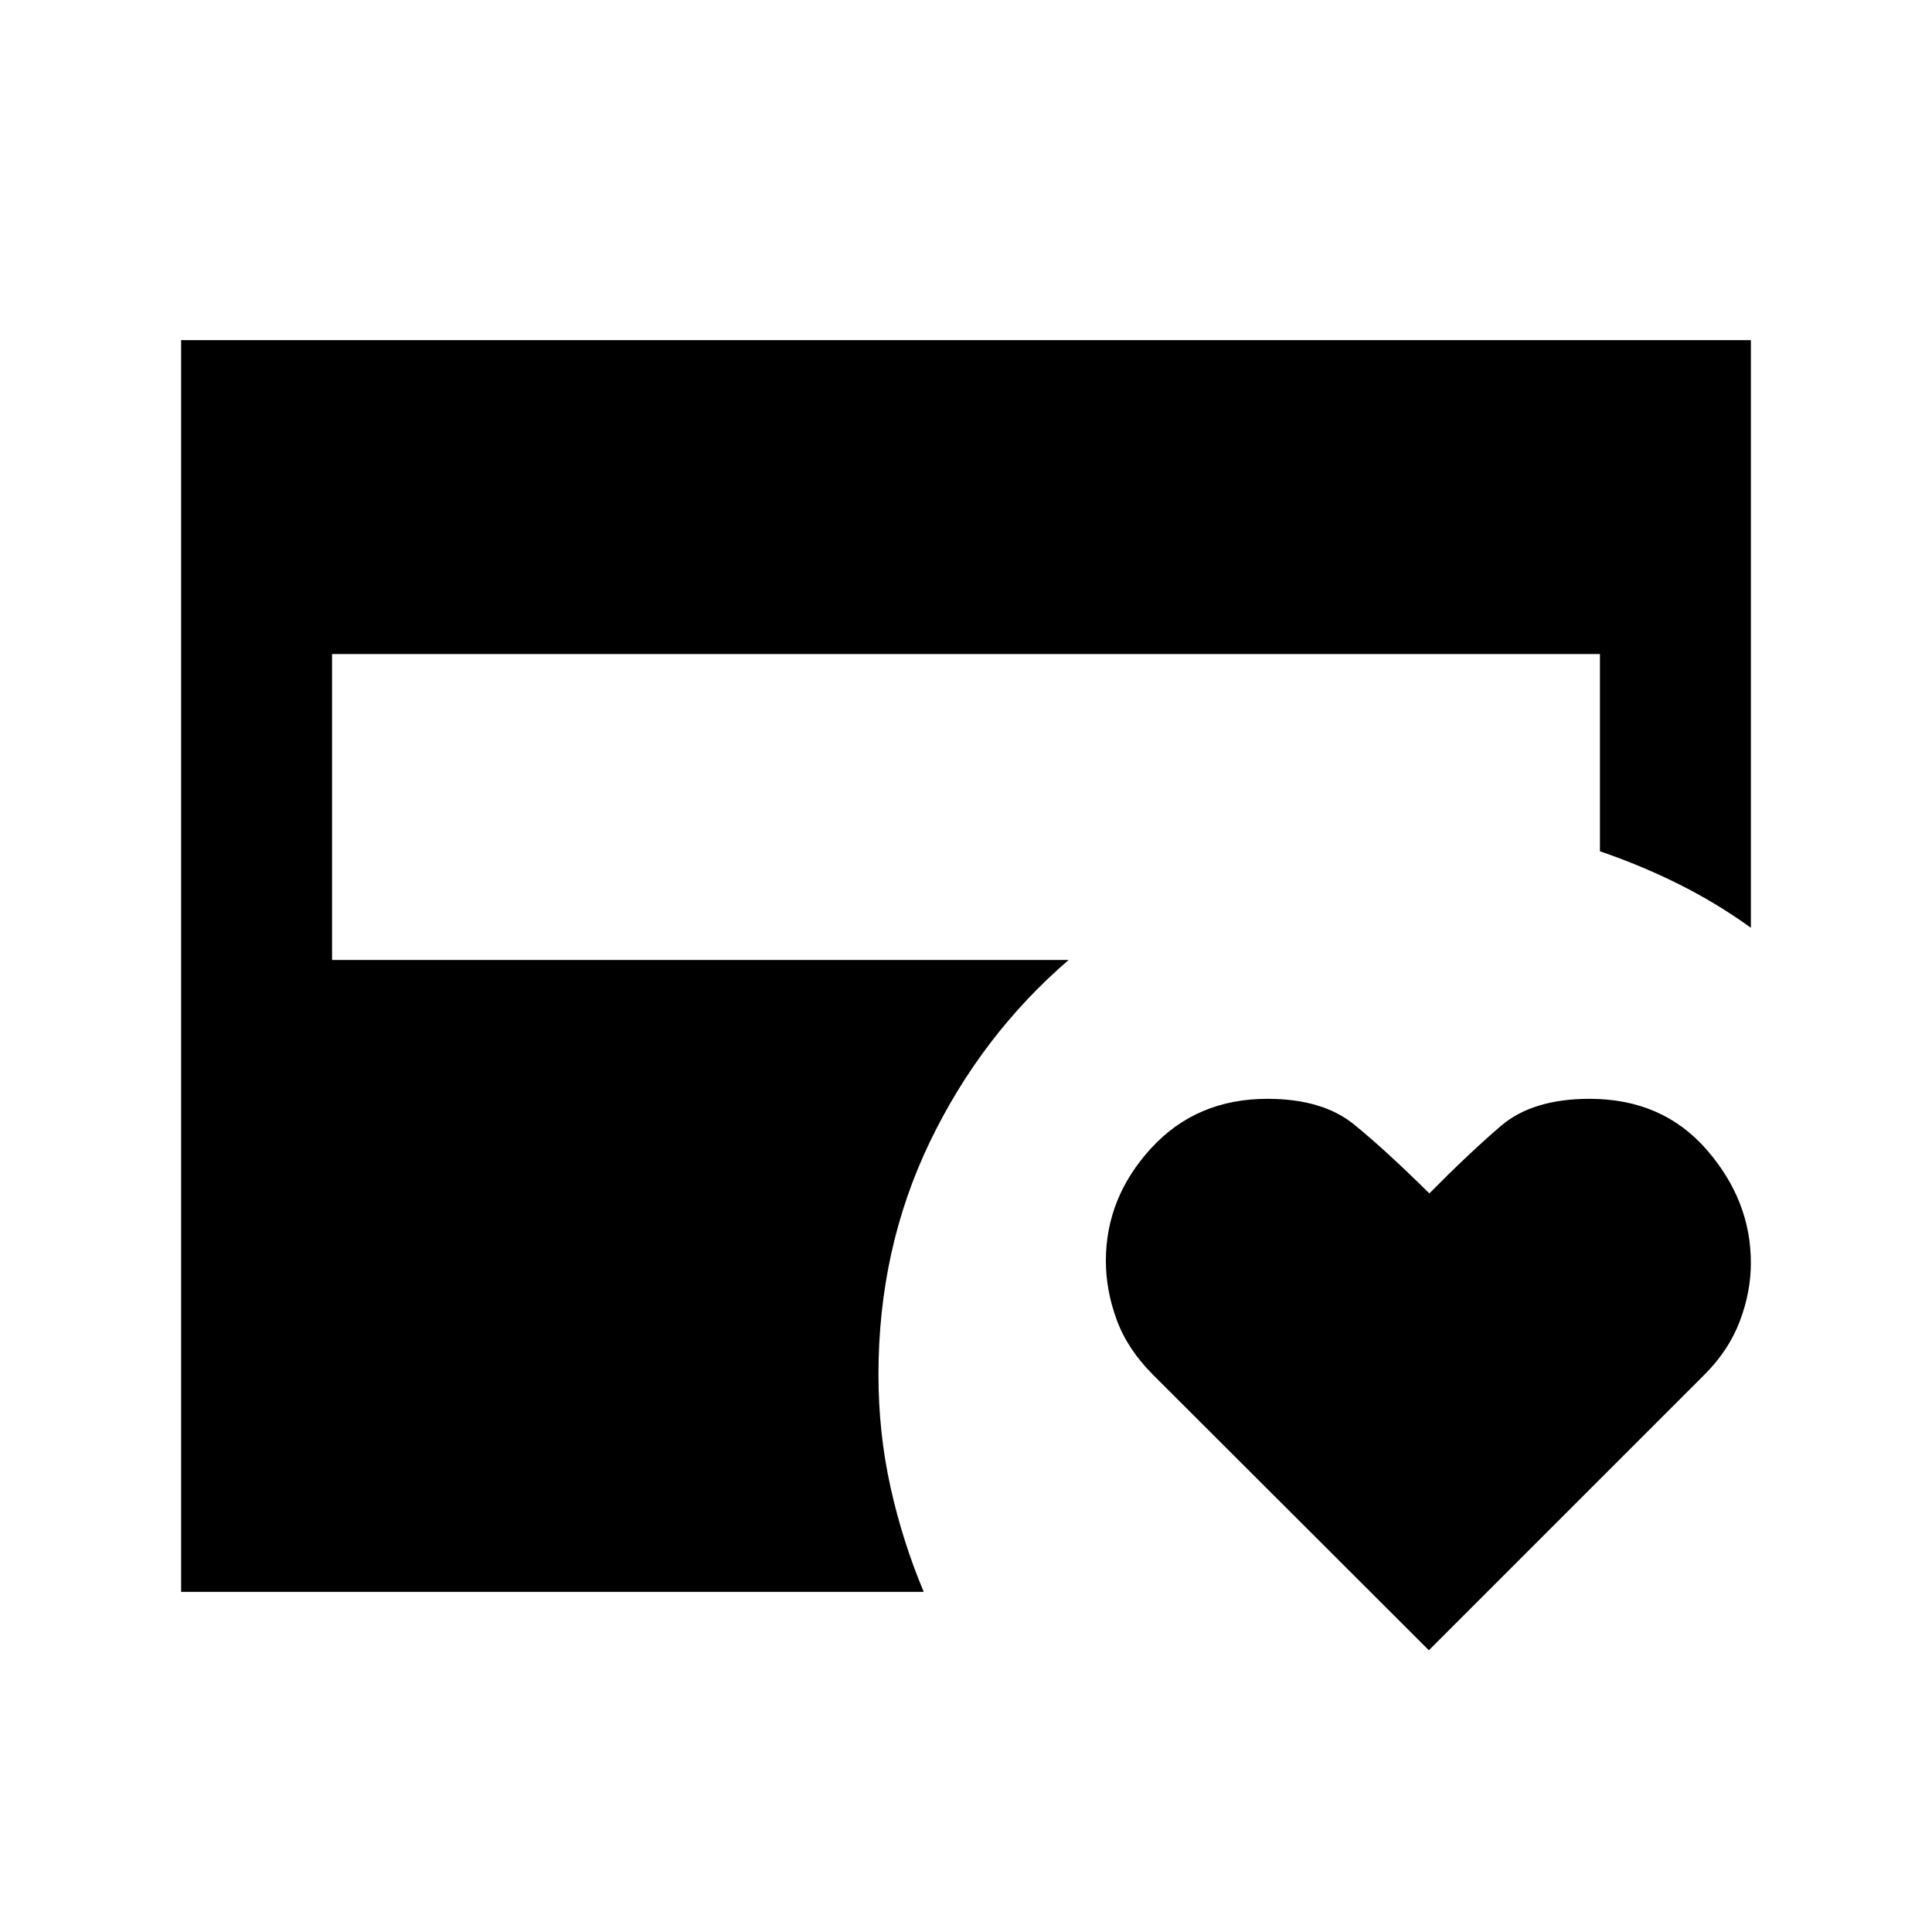 <svg xmlns="http://www.w3.org/2000/svg" height="24" viewBox="0 -960 960 960" width="24"><path d="M710-140 572.988-276.818q-12.723-12.705-18.105-27.364-5.383-14.659-5.383-29.318 0-31.415 22.5-55.957Q594.5-414 629.75-414q27.417 0 43.083 12.75Q688.5-388.5 710.238-367 730-387 745.75-400.5t44.097-13.5q36.166 0 58.16 25.25Q870-363.5 870-332.539q0 14.513-5.5 29.026T847-277L710-140ZM90-169v-622h780v292q-16.914-12.212-35.707-21.606Q815.5-530 795-537v-98H165v152h366q-43.5 37.5-69 90.5T436.5-277q0 29 6 56t16.5 52H90Z"/></svg>